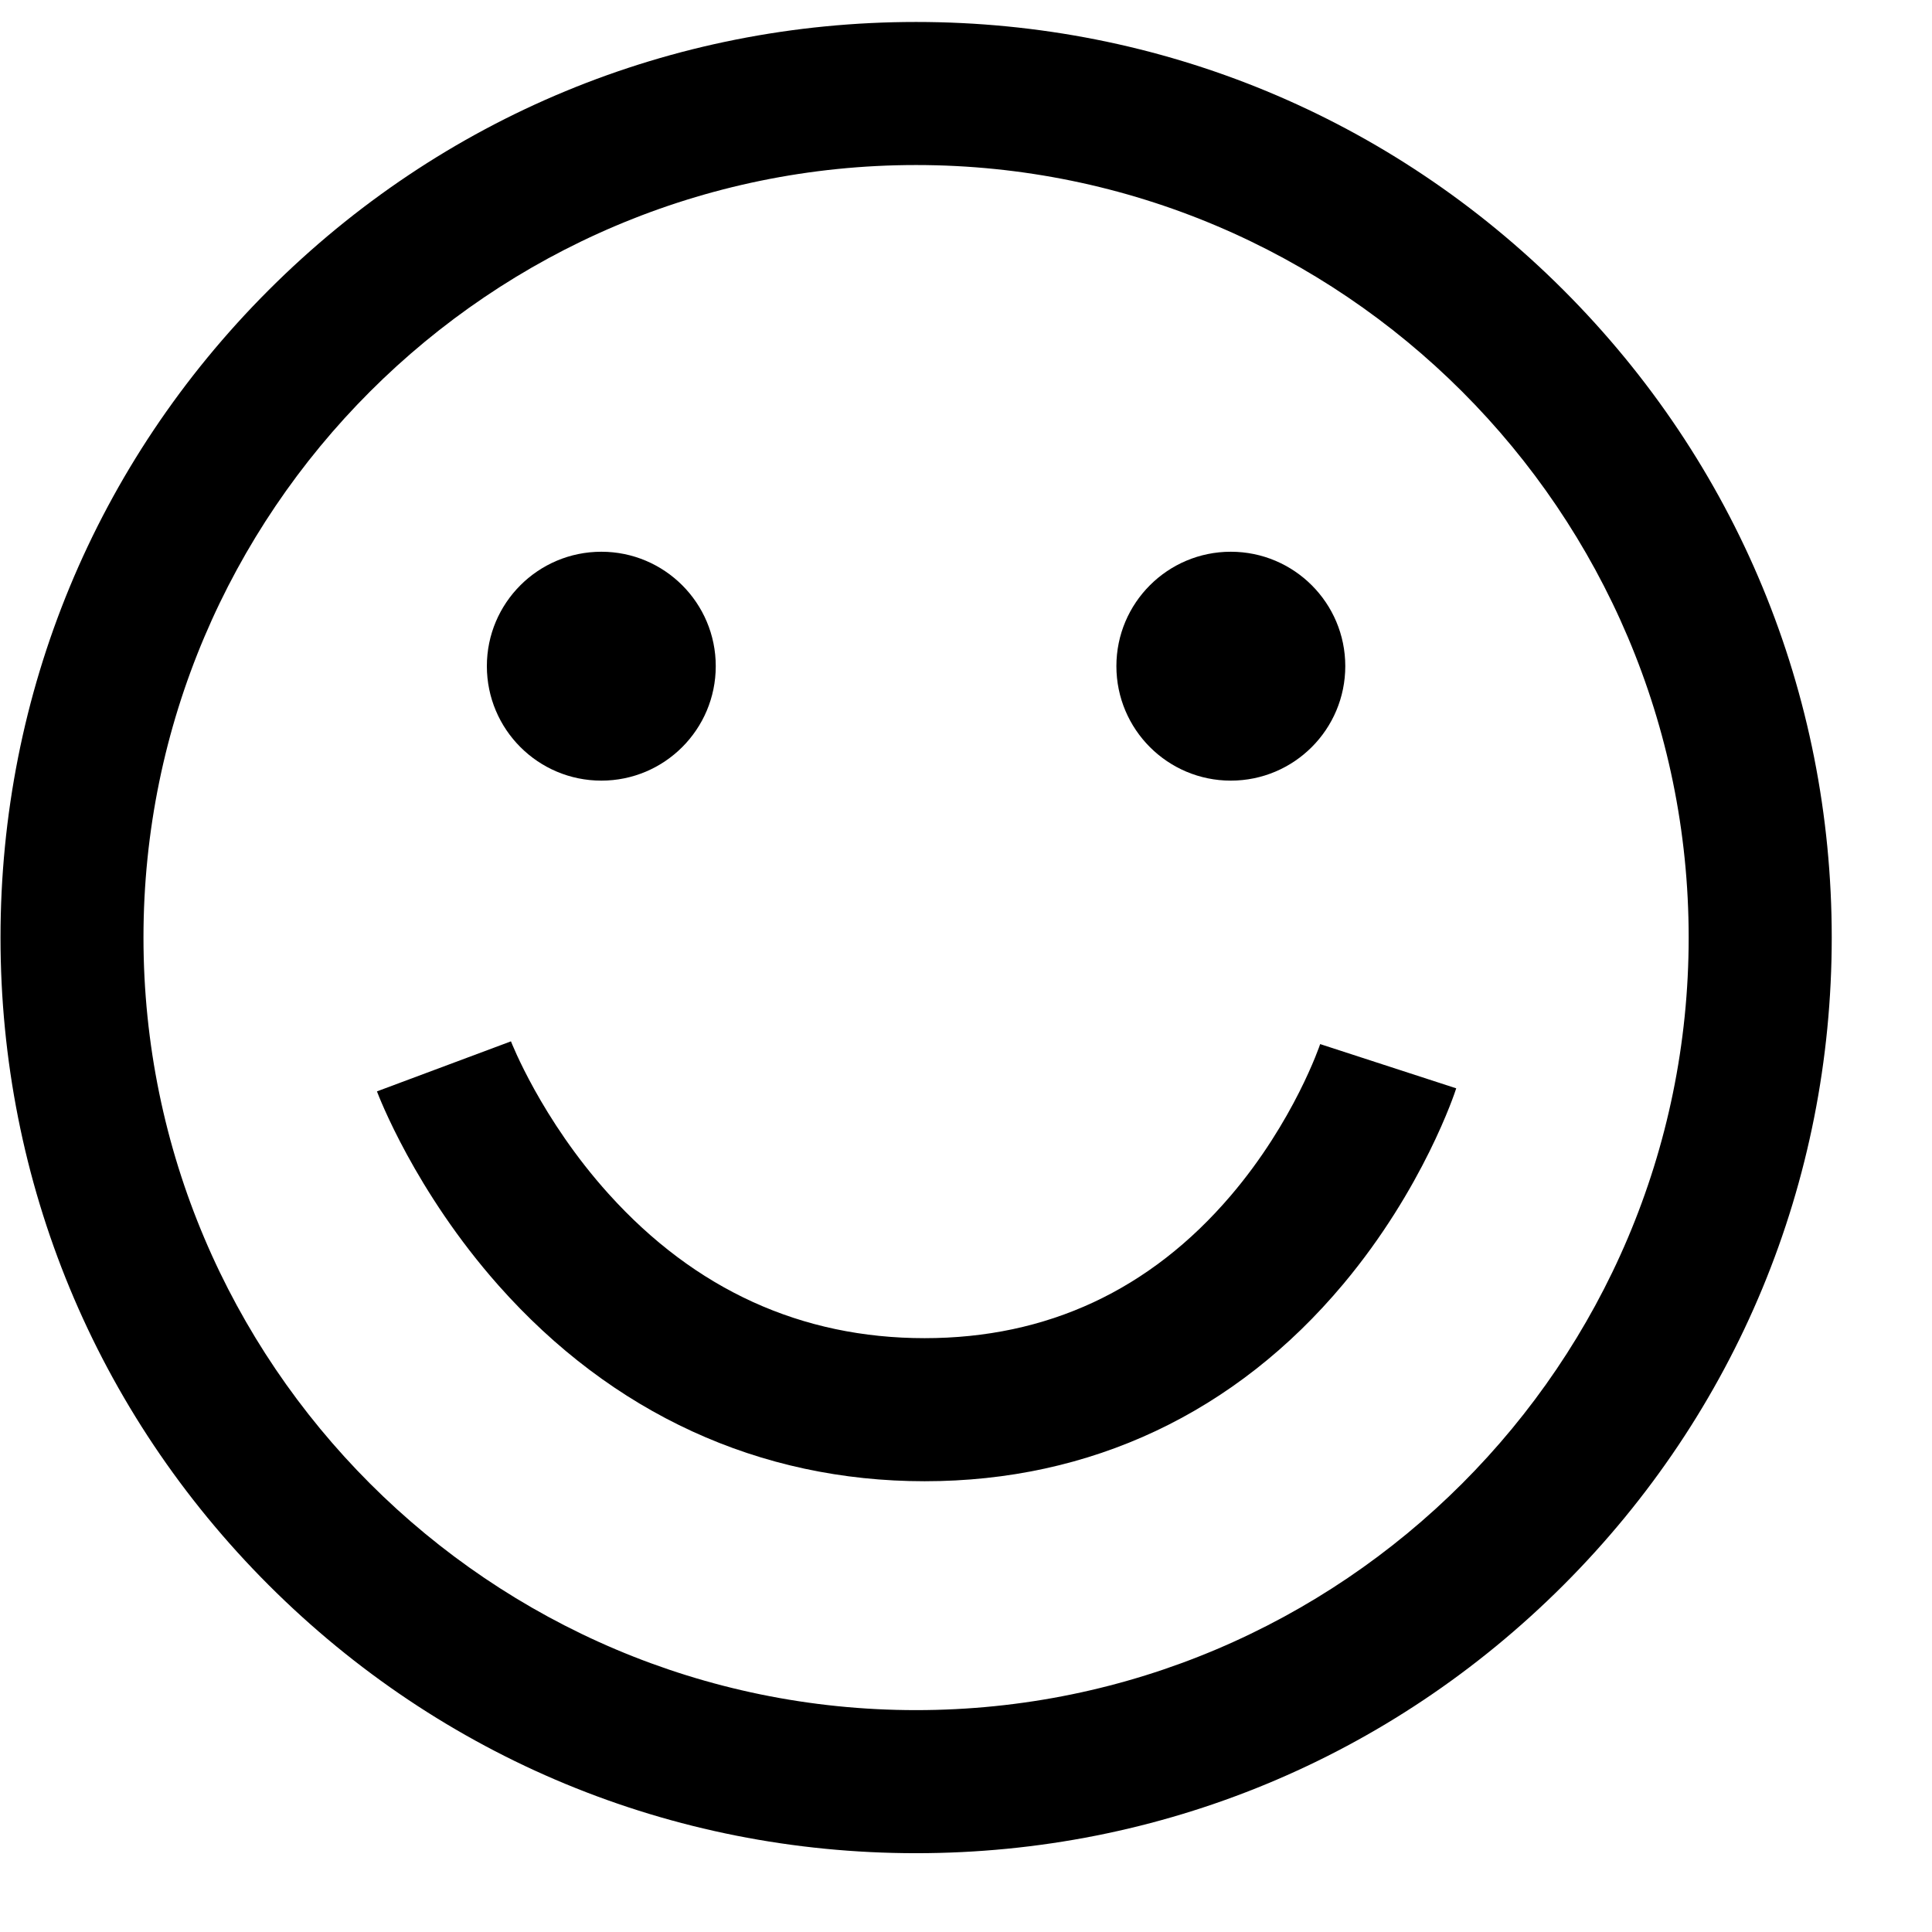 <svg width="19" height="19" viewBox="0 0 19 19" fill="none" xmlns="http://www.w3.org/2000/svg">
<g clip-path="url(#clip0)">
<path d="M15.376 2.853C13.675 1.152 11.414 0.216 9.009 0.216C6.604 0.216 4.343 1.152 2.642 2.853C0.941 4.554 0.005 6.815 0.005 9.22C0.005 11.626 0.941 13.887 2.642 15.588C4.343 17.288 6.604 18.225 9.009 18.225C11.414 18.225 13.675 17.288 15.376 15.588C17.077 13.887 18.014 11.626 18.014 9.22C18.014 6.815 17.077 4.554 15.376 2.853ZM9.009 16.818C4.82 16.818 1.411 13.41 1.411 9.22C1.411 5.031 4.82 1.623 9.009 1.623C13.198 1.623 16.607 5.031 16.607 9.22C16.607 13.41 13.198 16.818 9.009 16.818Z" fill="black"/>
<path d="M12.983 10.268C12.981 10.275 12.727 11.028 12.103 11.759C11.31 12.688 10.297 13.16 9.093 13.16C7.881 13.16 6.835 12.683 5.986 11.742C5.321 11.005 5.027 10.246 5.025 10.241L3.707 10.733C3.722 10.772 4.077 11.71 4.903 12.642C6.02 13.901 7.469 14.567 9.093 14.567C10.726 14.567 12.15 13.896 13.212 12.626C13.997 11.688 14.309 10.743 14.321 10.703L12.983 10.268Z" fill="black"/>
<path d="M5.914 7.677C6.535 7.677 7.039 7.173 7.039 6.551C7.039 5.93 6.535 5.426 5.914 5.426C5.292 5.426 4.788 5.93 4.788 6.551C4.788 7.173 5.292 7.677 5.914 7.677Z" fill="black"/>
<path d="M12.104 7.677C12.726 7.677 13.23 7.173 13.23 6.551C13.23 5.93 12.726 5.426 12.104 5.426C11.483 5.426 10.979 5.93 10.979 6.551C10.979 7.173 11.483 7.677 12.104 7.677Z" fill="black"/>
</g>
<defs>
<clipPath id="clip0">
<rect width="18.009" height="18.009" fill="white" transform="translate(0.005 0.216)"/>
</clipPath>
</defs>
</svg>
